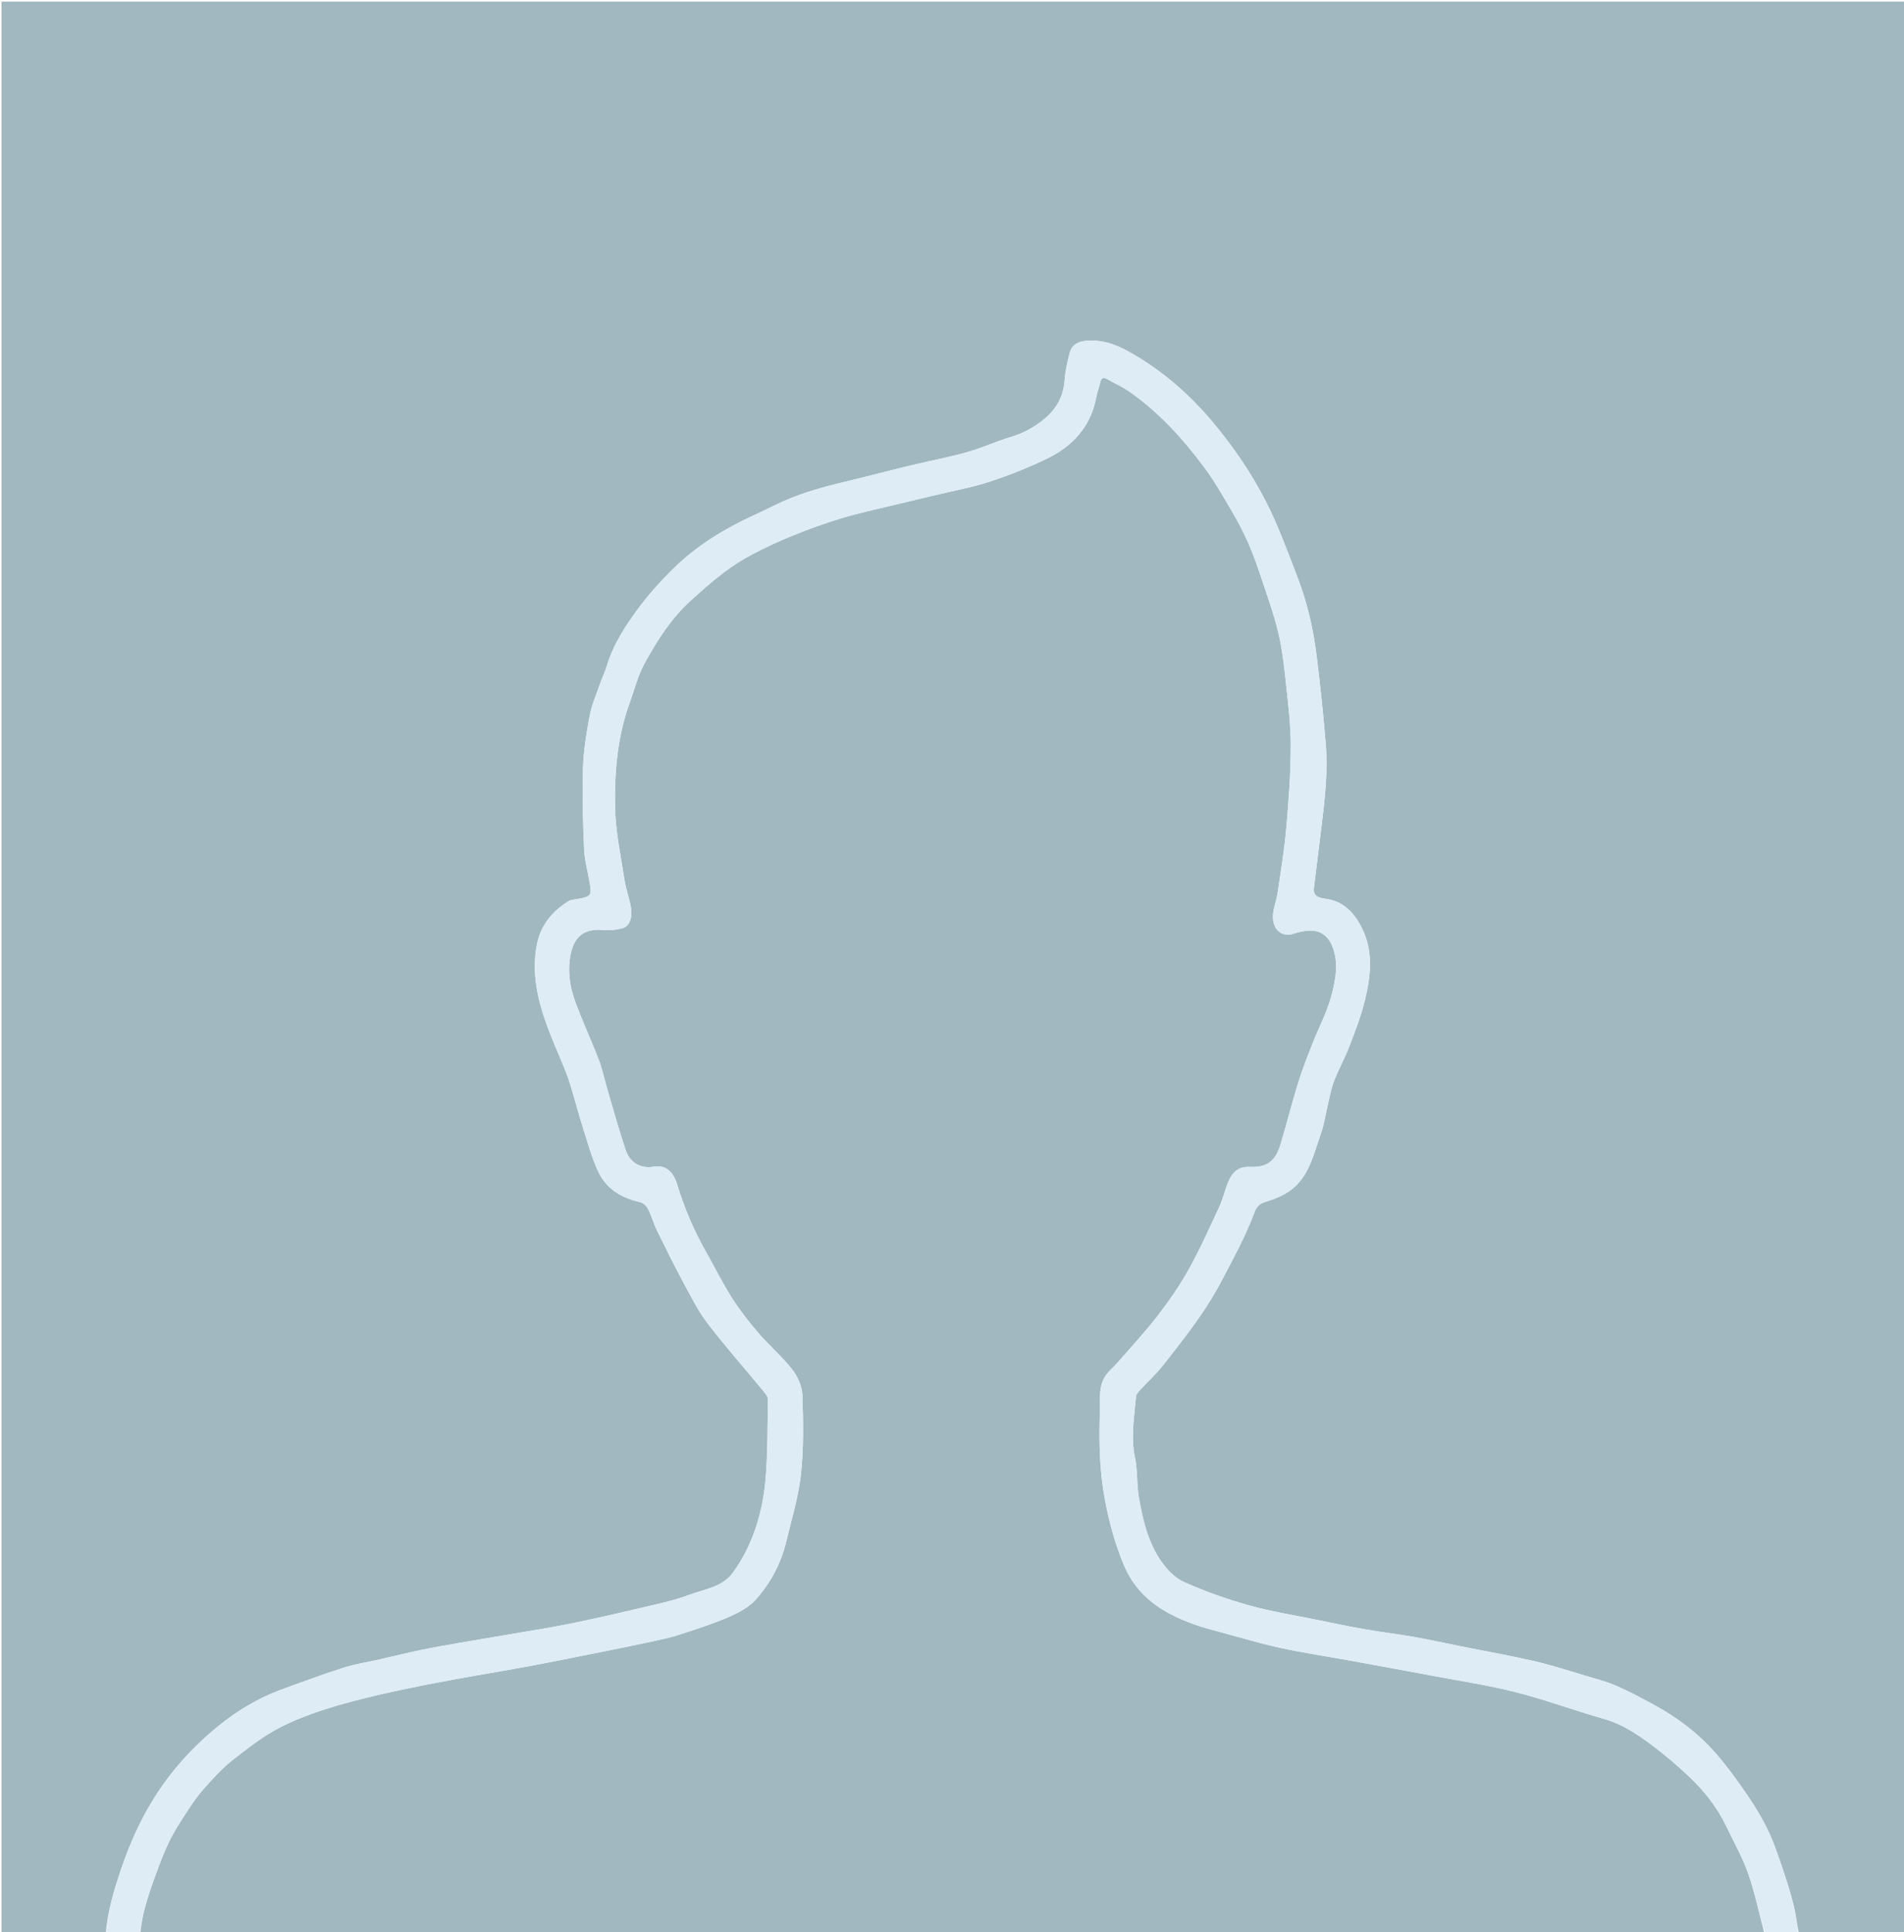 <svg version="1.1" id="Layer_1" xmlns="http://www.w3.org/2000/svg" xmlns:xlink="http://www.w3.org/1999/xlink" x="0px" y="0px"
	 width="100%" viewBox="0 0 1242 1260" enable-background="new 0 0 1242 1260" xml:space="preserve">
<path fill="#A1B8C1" opacity="1" stroke="none" 
	d="
M69,1261 
	C46.336,1261 23.672,1261 1.005,1261 
	C1.004,841.047 1.004,421.094 1.004,1.071 
	C414.909,1.071 828.817,1.071 1242.863,1.071 
	C1242.863,421 1242.863,841 1242.863,1261 
	C1219.911,1261 1196.913,1261 1173.396,1260.57 
	C1172.061,1254.719 1171.623,1249.208 1170.342,1243.901 
	C1168.558,1236.516 1166.359,1229.211 1163.943,1222.004 
	C1160.961,1213.112 1158.11,1204.11 1154.208,1195.613 
	C1150.495,1187.525 1145.965,1179.708 1140.955,1172.343 
	C1134.17,1162.367 1127.14,1152.45 1119.211,1143.386 
	C1107.651,1130.171 1093.678,1119.671 1078.179,1111.351 
	C1070.306,1107.125 1062.427,1102.83 1054.229,1099.317 
	C1047.587,1096.471 1040.501,1094.625 1033.546,1092.554 
	C1022.781,1089.348 1012.068,1085.86 1001.138,1083.342 
	C985.623,1079.769 969.931,1076.969 954.315,1073.838 
	C943.397,1071.65 932.513,1069.271 921.552,1067.329 
	C911.26,1065.505 900.853,1064.334 890.558,1062.524 
	C879.772,1060.628 869.048,1058.366 858.317,1056.169 
	C843.711,1053.179 828.909,1050.863 814.589,1046.842 
	C800.194,1042.8 785.955,1037.764 772.32,1031.662 
	C766.338,1028.984 760.965,1023.301 757.168,1017.721 
	C748.765,1005.37 745.347,990.859 742.886,976.323 
	C741.422,967.668 742.089,958.617 740.292,950.06 
	C737.507,936.796 739.952,923.871 741.006,910.823 
	C741.113,909.496 742.174,908.075 743.142,907.019 
	C748.317,901.379 754.044,896.188 758.759,890.196 
	C768.286,878.086 777.86,865.94 786.326,853.091 
	C793.576,842.089 799.568,830.221 805.629,818.484 
	C810.338,809.364 814.809,800.045 818.354,790.433 
	C819.898,786.246 822.12,784.81 825.823,783.646 
	C830.072,782.31 834.339,780.718 838.209,778.545 
	C853.335,770.052 856.421,754.075 861.524,739.563 
	C863.976,732.592 864.949,725.107 866.7,717.881 
	C867.79,713.387 868.667,708.774 870.378,704.511 
	C873.431,696.906 877.411,689.665 880.33,682.016 
	C884.104,672.131 887.971,662.176 890.439,651.924 
	C894.165,636.449 895.924,620.517 888.573,605.579 
	C883.748,595.772 876.721,587.627 864.629,586.102 
	C858.475,585.327 856.546,583.301 857.075,578.981 
	C858.685,565.818 860.351,552.663 861.96,539.5 
	C864.177,521.359 866.311,503.167 864.79,484.883 
	C863.183,465.563 861.173,446.264 858.769,427.028 
	C856.585,409.561 852.552,392.415 846.196,375.977 
	C839.821,359.489 833.776,342.748 825.75,327.057 
	C816.554,309.079 805.206,292.325 792.2,276.613 
	C776.097,257.159 757.583,241.028 735.492,228.863 
	C727.173,224.283 718.549,221.476 708.959,222.185 
	C703.726,222.572 699.31,224.611 697.865,229.866 
	C696.221,235.844 694.89,242.022 694.434,248.188 
	C693.689,258.271 689.359,266.243 681.892,272.652 
	C675.326,278.288 667.974,282.404 659.53,284.908 
	C649.901,287.762 640.703,292.105 631.04,294.806 
	C618.644,298.272 605.947,300.648 593.422,303.673 
	C579.416,307.056 565.49,310.778 551.471,314.102 
	C535.557,317.876 519.887,322.271 505.165,329.6 
	C496.187,334.069 486.951,338.041 478.115,342.767 
	C463.609,350.526 450.117,359.906 438.464,371.531 
	C430.625,379.352 423.118,387.663 416.54,396.552 
	C407.995,408.099 400.046,420.158 395.849,434.219 
	C394.547,438.583 392.455,442.704 390.967,447.02 
	C388.657,453.725 385.804,460.363 384.533,467.278 
	C382.468,478.507 380.61,489.911 380.269,501.289 
	C379.747,518.704 380.238,536.175 381.013,553.59 
	C381.35,561.163 383.488,568.653 384.752,576.19 
	C386.023,583.775 385.357,584.644 377.766,586.077 
	C375.33,586.537 372.553,586.574 370.572,587.821 
	C360.21,594.344 352.777,603.336 350.308,615.538 
	C346.041,636.629 351.812,656.345 359.458,675.683 
	C362.61,683.655 366.169,691.468 369.28,699.456 
	C371.129,704.206 372.549,709.132 374.016,714.022 
	C376.142,721.108 377.956,728.292 380.227,735.329 
	C383.355,745.019 385.978,754.992 390.292,764.149 
	C395.564,775.34 405.507,781.277 417.568,783.918 
	C419.549,784.352 421.754,786.432 422.714,788.329 
	C425.022,792.894 426.363,797.943 428.614,802.543 
	C434.202,813.969 439.875,825.363 445.908,836.558 
	C450.754,845.55 455.351,854.863 461.522,862.912 
	C473.23,878.184 486.01,892.631 498.267,907.486 
	C499.473,908.947 500.949,910.872 500.92,912.559 
	C500.618,930.353 500.882,948.22 499.266,965.91 
	C497.945,980.362 494.463,994.692 488.324,1008.033 
	C485.501,1014.169 482.049,1020.139 478.066,1025.588 
	C471.227,1034.944 459.715,1036.255 449.887,1039.933 
	C439.1,1043.969 427.632,1046.263 416.369,1048.932 
	C401.209,1052.524 386.006,1055.971 370.736,1059.062 
	C358.375,1061.563 345.891,1063.462 333.456,1065.598 
	C322.338,1067.507 311.205,1069.335 300.092,1071.274 
	C291.743,1072.73 283.381,1074.141 275.088,1075.872 
	C265.679,1077.836 256.343,1080.15 246.969,1082.282 
	C239.394,1084.004 231.631,1085.131 224.264,1087.498 
	C210.32,1091.977 196.538,1096.99 182.804,1102.091 
	C167.927,1107.618 154.401,1115.824 142.202,1125.766 
	C125.655,1139.252 111.477,1154.874 100.061,1173.271 
	C91.125,1187.67 84.433,1202.877 79.068,1218.67 
	C74.408,1232.385 70.18,1246.376 69,1261 
z"/>
<path fill="#A1B8C1" opacity="1" stroke="none" 
	d="
M1151,1261 
	C797.969,1261 444.938,1261 91.478,1260.617 
	C92.206,1254.724 93.083,1249.136 94.59,1243.722 
	C96.444,1237.057 98.632,1230.467 101.023,1223.973 
	C103.848,1216.301 106.65,1208.575 110.197,1201.227 
	C113.342,1194.713 117.293,1188.554 121.258,1182.48 
	C124.877,1176.936 128.606,1171.372 132.984,1166.436 
	C138.817,1159.86 144.791,1153.203 151.669,1147.811 
	C161.82,1139.854 172.187,1131.716 183.629,1125.982 
	C196.383,1119.589 210.204,1114.951 223.993,1111.09 
	C241.837,1106.094 260.027,1102.214 278.216,1098.597 
	C300.361,1094.194 322.68,1090.68 344.884,1086.564 
	C361.671,1083.453 378.401,1080.031 395.145,1076.691 
	C404.721,1074.781 414.29,1072.831 423.831,1070.761 
	C429.983,1069.426 436.2,1068.209 442.175,1066.283 
	C453.156,1062.743 464.204,1059.238 474.789,1054.704 
	C481.339,1051.898 488.306,1048.315 492.939,1043.153 
	C502.587,1032.404 509.451,1019.63 512.852,1005.377 
	C516.346,990.735 520.862,976.161 522.47,961.291 
	C524.306,944.312 523.991,927.02 523.409,909.905 
	C523.215,904.201 520.433,897.752 516.869,893.174 
	C510.271,884.701 501.905,877.631 494.875,869.462 
	C488.613,862.186 482.635,854.548 477.486,846.461 
	C471.31,836.761 466.209,826.382 460.529,816.36 
	C452.652,802.462 446.45,787.876 441.779,772.594 
	C439.263,764.362 434.534,759.386 426.079,760.841 
	C417.83,762.261 410.81,758.026 408.151,750.067 
	C403.758,736.914 400.062,723.526 396.129,710.221 
	C394.258,703.892 392.979,697.348 390.625,691.21 
	C385.675,678.296 379.767,665.741 375.066,652.743 
	C371.498,642.878 370.085,632.492 372.305,621.929 
	C374.774,610.179 381.755,605.322 393.591,606.479 
	C397.637,606.874 401.936,606.313 405.915,605.345 
	C410.536,604.22 412.755,598.557 411.478,591.346 
	C410.442,585.487 408.286,579.816 407.389,573.946 
	C405.009,558.367 401.591,542.756 401.253,527.101 
	C400.752,503.928 402.631,480.715 410.676,458.546 
	C413.825,449.866 416.042,440.664 420.433,432.659 
	C428.647,417.685 437.835,403.16 450.695,391.525 
	C457.449,385.413 464.27,379.324 471.512,373.818 
	C477.565,369.215 484.027,365.006 490.752,361.468 
	C499.649,356.789 508.832,352.569 518.162,348.824 
	C528.419,344.707 538.858,340.939 549.446,337.781 
	C560.399,334.514 571.619,332.133 582.735,329.418 
	C591.754,327.216 600.794,325.104 609.821,322.935 
	C621.742,320.071 633.898,317.922 645.514,314.122 
	C658.311,309.935 670.934,304.892 683.049,299.018 
	C699.616,290.984 711.347,278.396 714.996,259.545 
	C715.657,256.132 716.863,252.827 717.689,249.441 
	C718.331,246.806 719.361,245.548 722.192,247.19 
	C727.065,250.017 732.323,252.269 736.905,255.494 
	C756.002,268.937 771.579,286.015 785.431,304.606 
	C792.03,313.463 797.564,323.147 803.175,332.695 
	C807.278,339.677 811.126,346.872 814.345,354.294 
	C817.925,362.552 820.867,371.107 823.715,379.657 
	C827.365,390.615 831.273,401.55 833.899,412.769 
	C836.345,423.218 837.617,433.989 838.752,444.688 
	C840.239,458.704 842.007,472.791 841.973,486.844 
	C841.929,504.576 840.605,522.34 839.05,540.022 
	C837.815,554.06 835.497,568.01 833.455,581.968 
	C832.811,586.369 831.174,590.628 830.567,595.031 
	C829.131,605.45 835.626,611.675 844.042,608.82 
	C848.287,607.38 853.171,606.491 857.536,607.073 
	C862.964,607.797 866.986,611.72 869.078,616.985 
	C873.455,628.001 871.219,639.252 868.341,649.853 
	C865.424,660.594 860.009,670.643 855.924,681.087 
	C852.61,689.559 849.288,698.059 846.608,706.743 
	C842.515,720.011 839.186,733.514 835.125,746.792 
	C831.941,757.205 826.252,761.464 815.491,760.935 
	C807.691,760.552 803.752,764.618 801.172,770.849 
	C798.96,776.19 797.707,781.949 795.281,787.175 
	C788.873,800.974 782.636,814.907 775.223,828.168 
	C769.275,838.807 762.202,848.926 754.722,858.573 
	C746.403,869.301 737.078,879.251 728.144,889.499 
	C725.988,891.973 723.319,894.055 721.452,896.716 
	C716.293,904.069 717.76,912.869 717.482,920.962 
	C716.825,940.04 717.184,959.064 720.763,978.077 
	C723.516,992.704 727.372,1006.709 733.049,1020.425 
	C741.655,1041.217 758.527,1051.923 778.473,1059.106 
	C784.364,1061.228 790.464,1062.793 796.517,1064.435 
	C809.438,1067.94 822.285,1071.824 835.359,1074.635 
	C851.071,1078.014 866.995,1080.406 882.817,1083.284 
	C900.288,1086.462 917.759,1089.647 935.21,1092.939 
	C953.139,1096.322 971.255,1099.009 988.902,1103.515 
	C1008.25,1108.455 1027.054,1115.493 1046.295,1120.905 
	C1057.633,1124.094 1067.12,1130.334 1076.268,1137.075 
	C1085.448,1143.84 1094.225,1151.276 1102.462,1159.166 
	C1112.18,1168.477 1120.475,1179.074 1126.301,1191.374 
	C1131.088,1201.478 1136.728,1211.29 1140.373,1221.793 
	C1144.802,1234.554 1147.534,1247.905 1151,1261 
z"/>
<path fill="#DDECF5" opacity="1" stroke="none" 
	d="
M1151.469,1261 
	C1147.534,1247.905 1144.802,1234.554 1140.373,1221.793 
	C1136.728,1211.29 1131.088,1201.478 1126.301,1191.374 
	C1120.475,1179.074 1112.18,1168.477 1102.462,1159.166 
	C1094.225,1151.276 1085.448,1143.84 1076.268,1137.075 
	C1067.12,1130.334 1057.633,1124.094 1046.295,1120.905 
	C1027.054,1115.493 1008.25,1108.455 988.902,1103.515 
	C971.255,1099.009 953.139,1096.322 935.21,1092.939 
	C917.759,1089.647 900.288,1086.462 882.817,1083.284 
	C866.995,1080.406 851.071,1078.014 835.359,1074.635 
	C822.285,1071.824 809.438,1067.94 796.517,1064.435 
	C790.464,1062.793 784.364,1061.228 778.473,1059.106 
	C758.527,1051.923 741.655,1041.217 733.049,1020.425 
	C727.372,1006.709 723.516,992.704 720.763,978.077 
	C717.184,959.064 716.825,940.04 717.482,920.962 
	C717.76,912.869 716.293,904.069 721.452,896.716 
	C723.319,894.055 725.988,891.973 728.144,889.499 
	C737.078,879.251 746.403,869.301 754.722,858.573 
	C762.202,848.926 769.275,838.807 775.223,828.168 
	C782.636,814.907 788.873,800.974 795.281,787.175 
	C797.707,781.949 798.96,776.19 801.172,770.849 
	C803.752,764.618 807.691,760.552 815.491,760.935 
	C826.252,761.464 831.941,757.205 835.125,746.792 
	C839.186,733.514 842.515,720.011 846.608,706.743 
	C849.288,698.059 852.61,689.559 855.924,681.087 
	C860.009,670.643 865.424,660.594 868.341,649.853 
	C871.219,639.252 873.455,628.001 869.078,616.985 
	C866.986,611.72 862.964,607.797 857.536,607.073 
	C853.171,606.491 848.287,607.38 844.042,608.82 
	C835.626,611.675 829.131,605.45 830.567,595.031 
	C831.174,590.628 832.811,586.369 833.455,581.968 
	C835.497,568.01 837.815,554.06 839.05,540.022 
	C840.605,522.34 841.929,504.576 841.973,486.844 
	C842.007,472.791 840.239,458.704 838.752,444.688 
	C837.617,433.989 836.345,423.218 833.899,412.769 
	C831.273,401.55 827.365,390.615 823.715,379.657 
	C820.867,371.107 817.925,362.552 814.345,354.294 
	C811.126,346.872 807.278,339.677 803.175,332.695 
	C797.564,323.147 792.03,313.463 785.431,304.606 
	C771.579,286.015 756.002,268.937 736.905,255.494 
	C732.323,252.269 727.065,250.017 722.192,247.19 
	C719.361,245.548 718.331,246.806 717.689,249.441 
	C716.863,252.827 715.657,256.132 714.996,259.545 
	C711.347,278.396 699.616,290.984 683.049,299.018 
	C670.934,304.892 658.311,309.935 645.514,314.122 
	C633.898,317.922 621.742,320.071 609.821,322.935 
	C600.794,325.104 591.754,327.216 582.735,329.418 
	C571.619,332.133 560.399,334.514 549.446,337.781 
	C538.858,340.939 528.419,344.707 518.162,348.824 
	C508.832,352.569 499.649,356.789 490.752,361.468 
	C484.027,365.006 477.565,369.215 471.512,373.818 
	C464.27,379.324 457.449,385.413 450.695,391.525 
	C437.835,403.16 428.647,417.685 420.433,432.659 
	C416.042,440.664 413.825,449.866 410.676,458.546 
	C402.631,480.715 400.752,503.928 401.253,527.101 
	C401.591,542.756 405.009,558.367 407.389,573.946 
	C408.286,579.816 410.442,585.487 411.478,591.346 
	C412.755,598.557 410.536,604.22 405.915,605.345 
	C401.936,606.313 397.637,606.874 393.591,606.479 
	C381.755,605.322 374.774,610.179 372.305,621.929 
	C370.085,632.492 371.498,642.878 375.066,652.743 
	C379.767,665.741 385.675,678.296 390.625,691.21 
	C392.979,697.348 394.258,703.892 396.129,710.221 
	C400.062,723.526 403.758,736.914 408.151,750.067 
	C410.81,758.026 417.83,762.261 426.079,760.841 
	C434.534,759.386 439.263,764.362 441.779,772.594 
	C446.45,787.876 452.652,802.462 460.529,816.36 
	C466.209,826.382 471.31,836.761 477.486,846.461 
	C482.635,854.548 488.613,862.186 494.875,869.462 
	C501.905,877.631 510.271,884.701 516.869,893.174 
	C520.433,897.752 523.215,904.201 523.409,909.905 
	C523.991,927.02 524.306,944.312 522.47,961.291 
	C520.862,976.161 516.346,990.735 512.852,1005.377 
	C509.451,1019.63 502.587,1032.404 492.939,1043.153 
	C488.306,1048.315 481.339,1051.898 474.789,1054.704 
	C464.204,1059.238 453.156,1062.743 442.175,1066.283 
	C436.2,1068.209 429.983,1069.426 423.831,1070.761 
	C414.29,1072.831 404.721,1074.781 395.145,1076.691 
	C378.401,1080.031 361.671,1083.453 344.884,1086.564 
	C322.68,1090.68 300.361,1094.194 278.216,1098.597 
	C260.027,1102.214 241.837,1106.094 223.993,1111.09 
	C210.204,1114.951 196.383,1119.589 183.629,1125.982 
	C172.187,1131.716 161.82,1139.854 151.669,1147.811 
	C144.791,1153.203 138.817,1159.86 132.984,1166.436 
	C128.606,1171.372 124.877,1176.936 121.258,1182.48 
	C117.293,1188.554 113.342,1194.713 110.197,1201.227 
	C106.65,1208.575 103.848,1216.301 101.023,1223.973 
	C98.632,1230.467 96.444,1237.057 94.59,1243.722 
	C93.083,1249.136 92.206,1254.724 91.025,1260.617 
	C83.979,1261 76.958,1261 69.469,1261 
	C70.18,1246.376 74.408,1232.385 79.068,1218.67 
	C84.433,1202.877 91.125,1187.67 100.061,1173.271 
	C111.477,1154.874 125.655,1139.252 142.202,1125.766 
	C154.401,1115.824 167.927,1107.618 182.804,1102.091 
	C196.538,1096.99 210.32,1091.977 224.264,1087.498 
	C231.631,1085.131 239.394,1084.004 246.969,1082.282 
	C256.343,1080.15 265.679,1077.836 275.088,1075.872 
	C283.381,1074.141 291.743,1072.73 300.092,1071.274 
	C311.205,1069.335 322.338,1067.507 333.456,1065.598 
	C345.891,1063.462 358.375,1061.563 370.736,1059.062 
	C386.006,1055.971 401.209,1052.524 416.369,1048.932 
	C427.632,1046.263 439.1,1043.969 449.887,1039.933 
	C459.715,1036.255 471.227,1034.944 478.066,1025.588 
	C482.049,1020.139 485.501,1014.169 488.324,1008.033 
	C494.463,994.692 497.945,980.362 499.266,965.91 
	C500.882,948.22 500.618,930.353 500.92,912.559 
	C500.949,910.872 499.473,908.947 498.267,907.486 
	C486.01,892.631 473.23,878.184 461.522,862.912 
	C455.351,854.863 450.754,845.55 445.908,836.558 
	C439.875,825.363 434.202,813.969 428.614,802.543 
	C426.363,797.943 425.022,792.894 422.714,788.329 
	C421.754,786.432 419.549,784.352 417.568,783.918 
	C405.507,781.277 395.564,775.34 390.292,764.149 
	C385.978,754.992 383.355,745.019 380.227,735.329 
	C377.956,728.292 376.142,721.108 374.016,714.022 
	C372.549,709.132 371.129,704.206 369.28,699.456 
	C366.169,691.468 362.61,683.655 359.458,675.683 
	C351.812,656.345 346.041,636.629 350.308,615.538 
	C352.777,603.336 360.21,594.344 370.572,587.821 
	C372.553,586.574 375.33,586.537 377.766,586.077 
	C385.357,584.644 386.023,583.775 384.752,576.19 
	C383.488,568.653 381.35,561.163 381.013,553.59 
	C380.238,536.175 379.747,518.704 380.269,501.289 
	C380.61,489.911 382.468,478.507 384.533,467.278 
	C385.804,460.363 388.657,453.725 390.967,447.02 
	C392.455,442.704 394.547,438.583 395.849,434.219 
	C400.046,420.158 407.995,408.099 416.54,396.552 
	C423.118,387.663 430.625,379.352 438.464,371.531 
	C450.117,359.906 463.609,350.526 478.115,342.767 
	C486.951,338.041 496.187,334.069 505.165,329.6 
	C519.887,322.271 535.557,317.876 551.471,314.102 
	C565.49,310.778 579.416,307.056 593.422,303.673 
	C605.947,300.648 618.644,298.272 631.04,294.806 
	C640.703,292.105 649.901,287.762 659.53,284.908 
	C667.974,282.404 675.326,278.288 681.892,272.652 
	C689.359,266.243 693.689,258.271 694.434,248.188 
	C694.89,242.022 696.221,235.844 697.865,229.866 
	C699.31,224.611 703.726,222.572 708.959,222.185 
	C718.549,221.476 727.173,224.283 735.492,228.863 
	C757.583,241.028 776.097,257.159 792.2,276.613 
	C805.206,292.325 816.554,309.079 825.75,327.057 
	C833.776,342.748 839.821,359.489 846.196,375.977 
	C852.552,392.415 856.585,409.561 858.769,427.028 
	C861.173,446.264 863.183,465.563 864.79,484.883 
	C866.311,503.167 864.177,521.359 861.96,539.5 
	C860.351,552.663 858.685,565.818 857.075,578.981 
	C856.546,583.301 858.475,585.327 864.629,586.102 
	C876.721,587.627 883.748,595.772 888.573,605.579 
	C895.924,620.517 894.165,636.449 890.439,651.924 
	C887.971,662.176 884.104,672.131 880.33,682.016 
	C877.411,689.665 873.431,696.906 870.378,704.511 
	C868.667,708.774 867.79,713.387 866.7,717.881 
	C864.949,725.107 863.976,732.592 861.524,739.563 
	C856.421,754.075 853.335,770.052 838.209,778.545 
	C834.339,780.718 830.072,782.31 825.823,783.646 
	C822.12,784.81 819.898,786.246 818.354,790.433 
	C814.809,800.045 810.338,809.364 805.629,818.484 
	C799.568,830.221 793.576,842.089 786.326,853.091 
	C777.86,865.94 768.286,878.086 758.759,890.196 
	C754.044,896.188 748.317,901.379 743.142,907.019 
	C742.174,908.075 741.113,909.496 741.006,910.823 
	C739.952,923.871 737.507,936.796 740.292,950.06 
	C742.089,958.617 741.422,967.668 742.886,976.323 
	C745.347,990.859 748.765,1005.37 757.168,1017.721 
	C760.965,1023.301 766.338,1028.984 772.32,1031.662 
	C785.955,1037.764 800.194,1042.8 814.589,1046.842 
	C828.909,1050.863 843.711,1053.179 858.317,1056.169 
	C869.048,1058.366 879.772,1060.628 890.558,1062.524 
	C900.853,1064.334 911.26,1065.505 921.552,1067.329 
	C932.513,1069.271 943.397,1071.65 954.315,1073.838 
	C969.931,1076.969 985.623,1079.769 1001.138,1083.342 
	C1012.068,1085.86 1022.781,1089.348 1033.546,1092.554 
	C1040.501,1094.625 1047.587,1096.471 1054.229,1099.317 
	C1062.427,1102.83 1070.306,1107.125 1078.179,1111.351 
	C1093.678,1119.671 1107.651,1130.171 1119.211,1143.386 
	C1127.14,1152.45 1134.17,1162.367 1140.955,1172.343 
	C1145.965,1179.708 1150.495,1187.525 1154.208,1195.613 
	C1158.11,1204.11 1160.961,1213.112 1163.943,1222.004 
	C1166.359,1229.211 1168.558,1236.516 1170.342,1243.901 
	C1171.623,1249.208 1172.061,1254.719 1172.938,1260.57 
	C1165.979,1261 1158.958,1261 1151.469,1261 
z"/>
</svg>